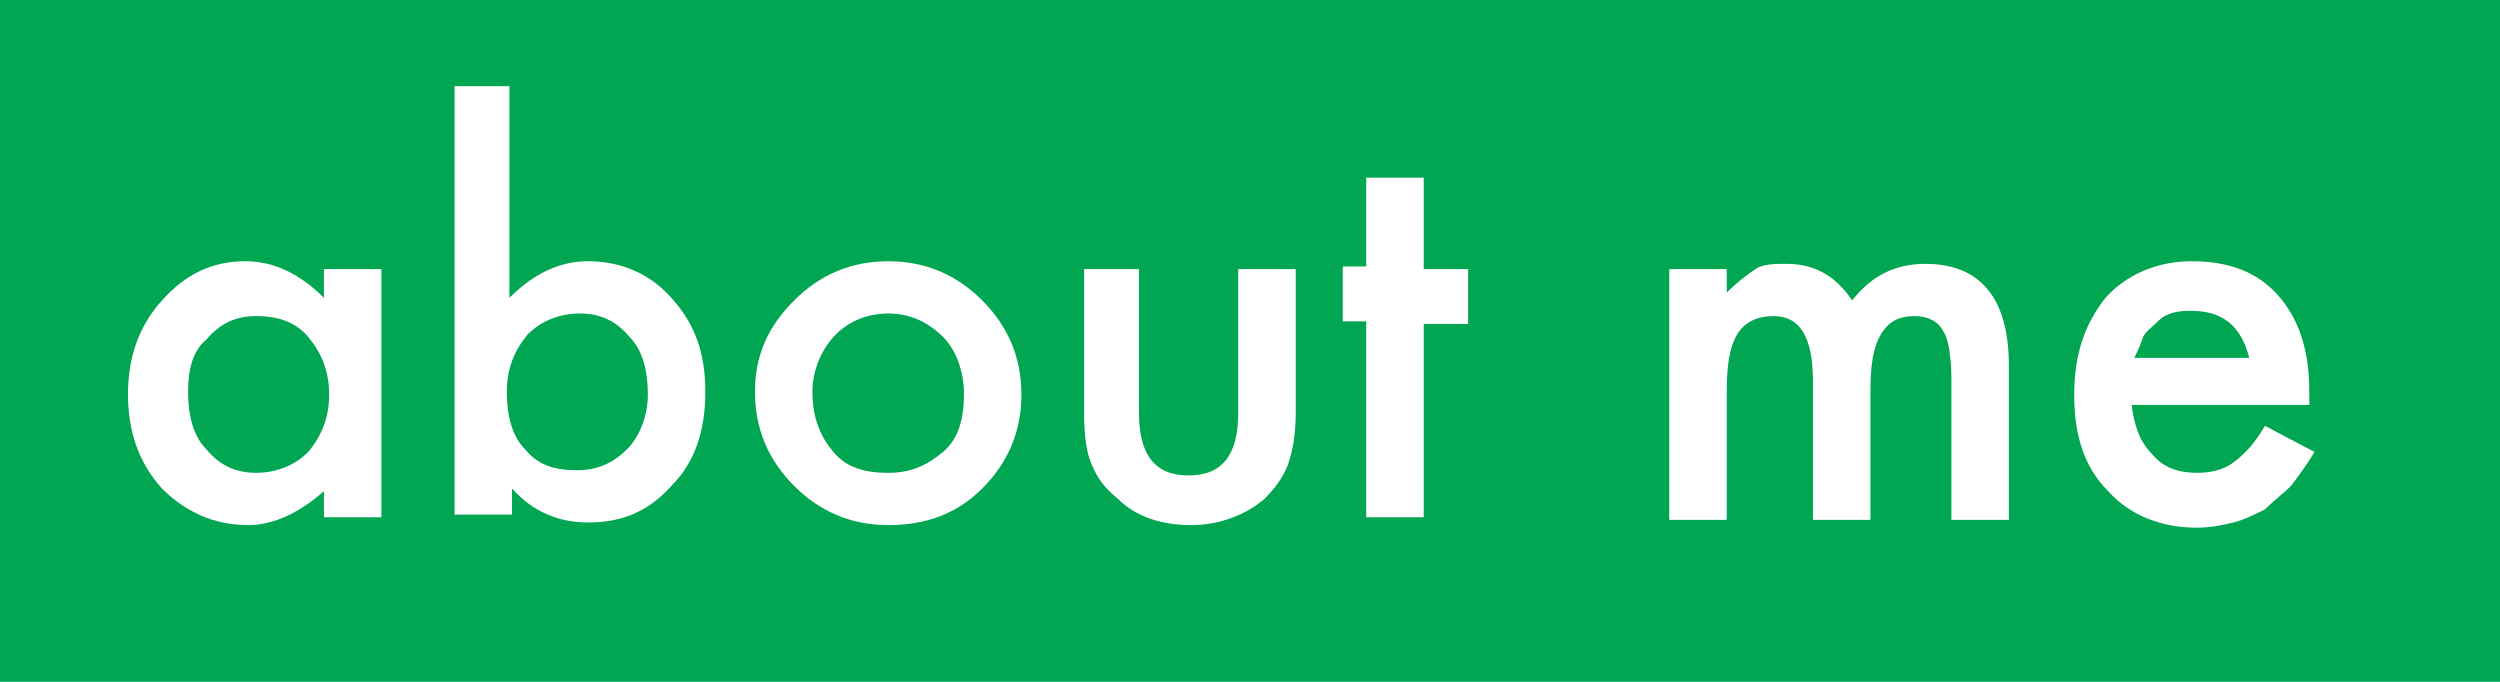 <?xml version="1.0" encoding="utf-8"?>
<!-- Generator: Adobe Illustrator 25.2.0, SVG Export Plug-In . SVG Version: 6.00 Build 0)  -->
<svg version="1.1" id="Layer_1" xmlns="http://www.w3.org/2000/svg" xmlns:xlink="http://www.w3.org/1999/xlink" x="0px" y="0px"
	 viewBox="0 0 95.7 26.1" style="enable-background:new 0 0 95.7 26.1;" xml:space="preserve">
<style type="text/css">
	.st0{fill:#00A651;}
	.st1{fill:none;}
	.st2{enable-background:new    ;}
	.st3{fill:#FFFFFF;}
</style>
<rect class="st0" width="95.7" height="26.1"/>
<rect x="4" y="3.3" class="st1" width="91.8" height="22.8"/>
<g class="st2">
	<path class="st3" d="M12.4,10.3h2.2v9.5h-2.2v-1c-0.9,0.8-1.9,1.3-2.9,1.3c-1.3,0-2.4-0.5-3.3-1.4c-0.9-1-1.3-2.2-1.3-3.6
		c0-1.4,0.4-2.6,1.3-3.6S8.1,10,9.4,10c1.1,0,2.1,0.5,3,1.4V10.3z M7.2,15c0,0.9,0.2,1.7,0.7,2.2c0.5,0.6,1.1,0.9,1.9,0.9
		c0.8,0,1.5-0.3,2-0.8c0.5-0.6,0.8-1.3,0.8-2.2s-0.3-1.6-0.8-2.2c-0.5-0.6-1.2-0.8-2-0.8c-0.8,0-1.4,0.3-1.9,0.9
		C7.4,13.4,7.2,14.1,7.2,15z"/>
	<path class="st3" d="M19.5,3.3v8.1c0.9-0.9,1.9-1.4,3-1.4c1.3,0,2.4,0.5,3.2,1.4c0.9,1,1.3,2.1,1.3,3.6c0,1.5-0.4,2.7-1.3,3.6
		c-0.9,1-1.9,1.4-3.2,1.4c-1.1,0-2.1-0.4-2.9-1.3v1h-2.2V3.3H19.5z M24.8,15.1c0-0.9-0.2-1.7-0.7-2.2c-0.5-0.6-1.1-0.9-1.9-0.9
		c-0.8,0-1.5,0.3-2,0.8c-0.5,0.6-0.8,1.3-0.8,2.2c0,0.9,0.2,1.7,0.7,2.2c0.5,0.6,1.1,0.8,2,0.8c0.8,0,1.4-0.3,1.9-0.8
		C24.5,16.7,24.8,15.9,24.8,15.1z"/>
	<path class="st3" d="M28.9,15c0-1.4,0.5-2.5,1.5-3.5S32.6,10,34,10c1.4,0,2.6,0.5,3.6,1.5c1,1,1.5,2.2,1.5,3.6
		c0,1.4-0.5,2.6-1.5,3.6c-1,1-2.2,1.4-3.6,1.4c-1.4,0-2.6-0.5-3.6-1.5C29.4,17.6,28.9,16.4,28.9,15z M31.1,15c0,1,0.3,1.7,0.8,2.3
		c0.5,0.6,1.2,0.8,2.1,0.8c0.9,0,1.5-0.3,2.1-0.8s0.8-1.3,0.8-2.2s-0.3-1.7-0.8-2.2C35.5,12.3,34.8,12,34,12c-0.8,0-1.5,0.3-2,0.8
		S31.1,14.1,31.1,15z"/>
	<path class="st3" d="M43.6,10.3v5.5c0,1.6,0.6,2.4,1.9,2.4s1.9-0.8,1.9-2.4v-5.5h2.2v5.5c0,0.8-0.1,1.4-0.3,2
		c-0.2,0.5-0.5,0.9-0.9,1.3c-0.7,0.6-1.7,1-2.8,1c-1.1,0-2.1-0.3-2.8-1c-0.5-0.4-0.8-0.8-1-1.3c-0.2-0.4-0.3-1.1-0.3-2v-5.5H43.6z"
		/>
	<path class="st3" d="M54.5,12.3v7.5h-2.2v-7.5h-0.9v-2.1h0.9V6.8h2.2v3.5h1.7v2.1H54.5z"/>
	<path class="st3" d="M63.9,10.3h2.2v0.9c0.4-0.4,0.8-0.7,1.1-0.9c0.3-0.2,0.7-0.2,1.2-0.2c1.1,0,1.9,0.5,2.5,1.4
		c0.7-0.9,1.6-1.4,2.8-1.4c2.1,0,3.2,1.3,3.2,3.9v5.9h-2.2v-5.3c0-0.9-0.1-1.6-0.3-1.9c-0.2-0.4-0.6-0.6-1.1-0.6
		c-0.6,0-1,0.2-1.3,0.7c-0.3,0.5-0.4,1.2-0.4,2.2v4.9h-2.2v-5.3c0-1.7-0.5-2.5-1.5-2.5c-0.6,0-1.1,0.2-1.4,0.7s-0.4,1.2-0.4,2.2v4.9
		h-2.2V10.3z"/>
	<path class="st3" d="M88.4,15.5h-6.8c0.1,0.8,0.3,1.4,0.8,1.9c0.4,0.5,1,0.7,1.7,0.7c0.5,0,1-0.1,1.4-0.4c0.4-0.3,0.8-0.7,1.2-1.4
		l1.9,1c-0.3,0.5-0.6,0.9-0.9,1.3c-0.3,0.3-0.7,0.6-1,0.9c-0.4,0.2-0.8,0.4-1.2,0.5c-0.4,0.1-0.9,0.2-1.4,0.2
		c-1.4,0-2.6-0.5-3.4-1.4c-0.9-0.9-1.3-2.1-1.3-3.7c0-1.5,0.4-2.7,1.2-3.7c0.8-0.9,2-1.4,3.3-1.4c1.4,0,2.5,0.4,3.3,1.3
		c0.8,0.9,1.2,2.1,1.2,3.7L88.4,15.5z M86.1,13.7c-0.3-1.2-1-1.8-2.2-1.8c-0.3,0-0.5,0-0.8,0.1s-0.4,0.2-0.6,0.4
		c-0.2,0.2-0.4,0.3-0.5,0.6s-0.2,0.5-0.3,0.7H86.1z"/>
</g>
</svg>
